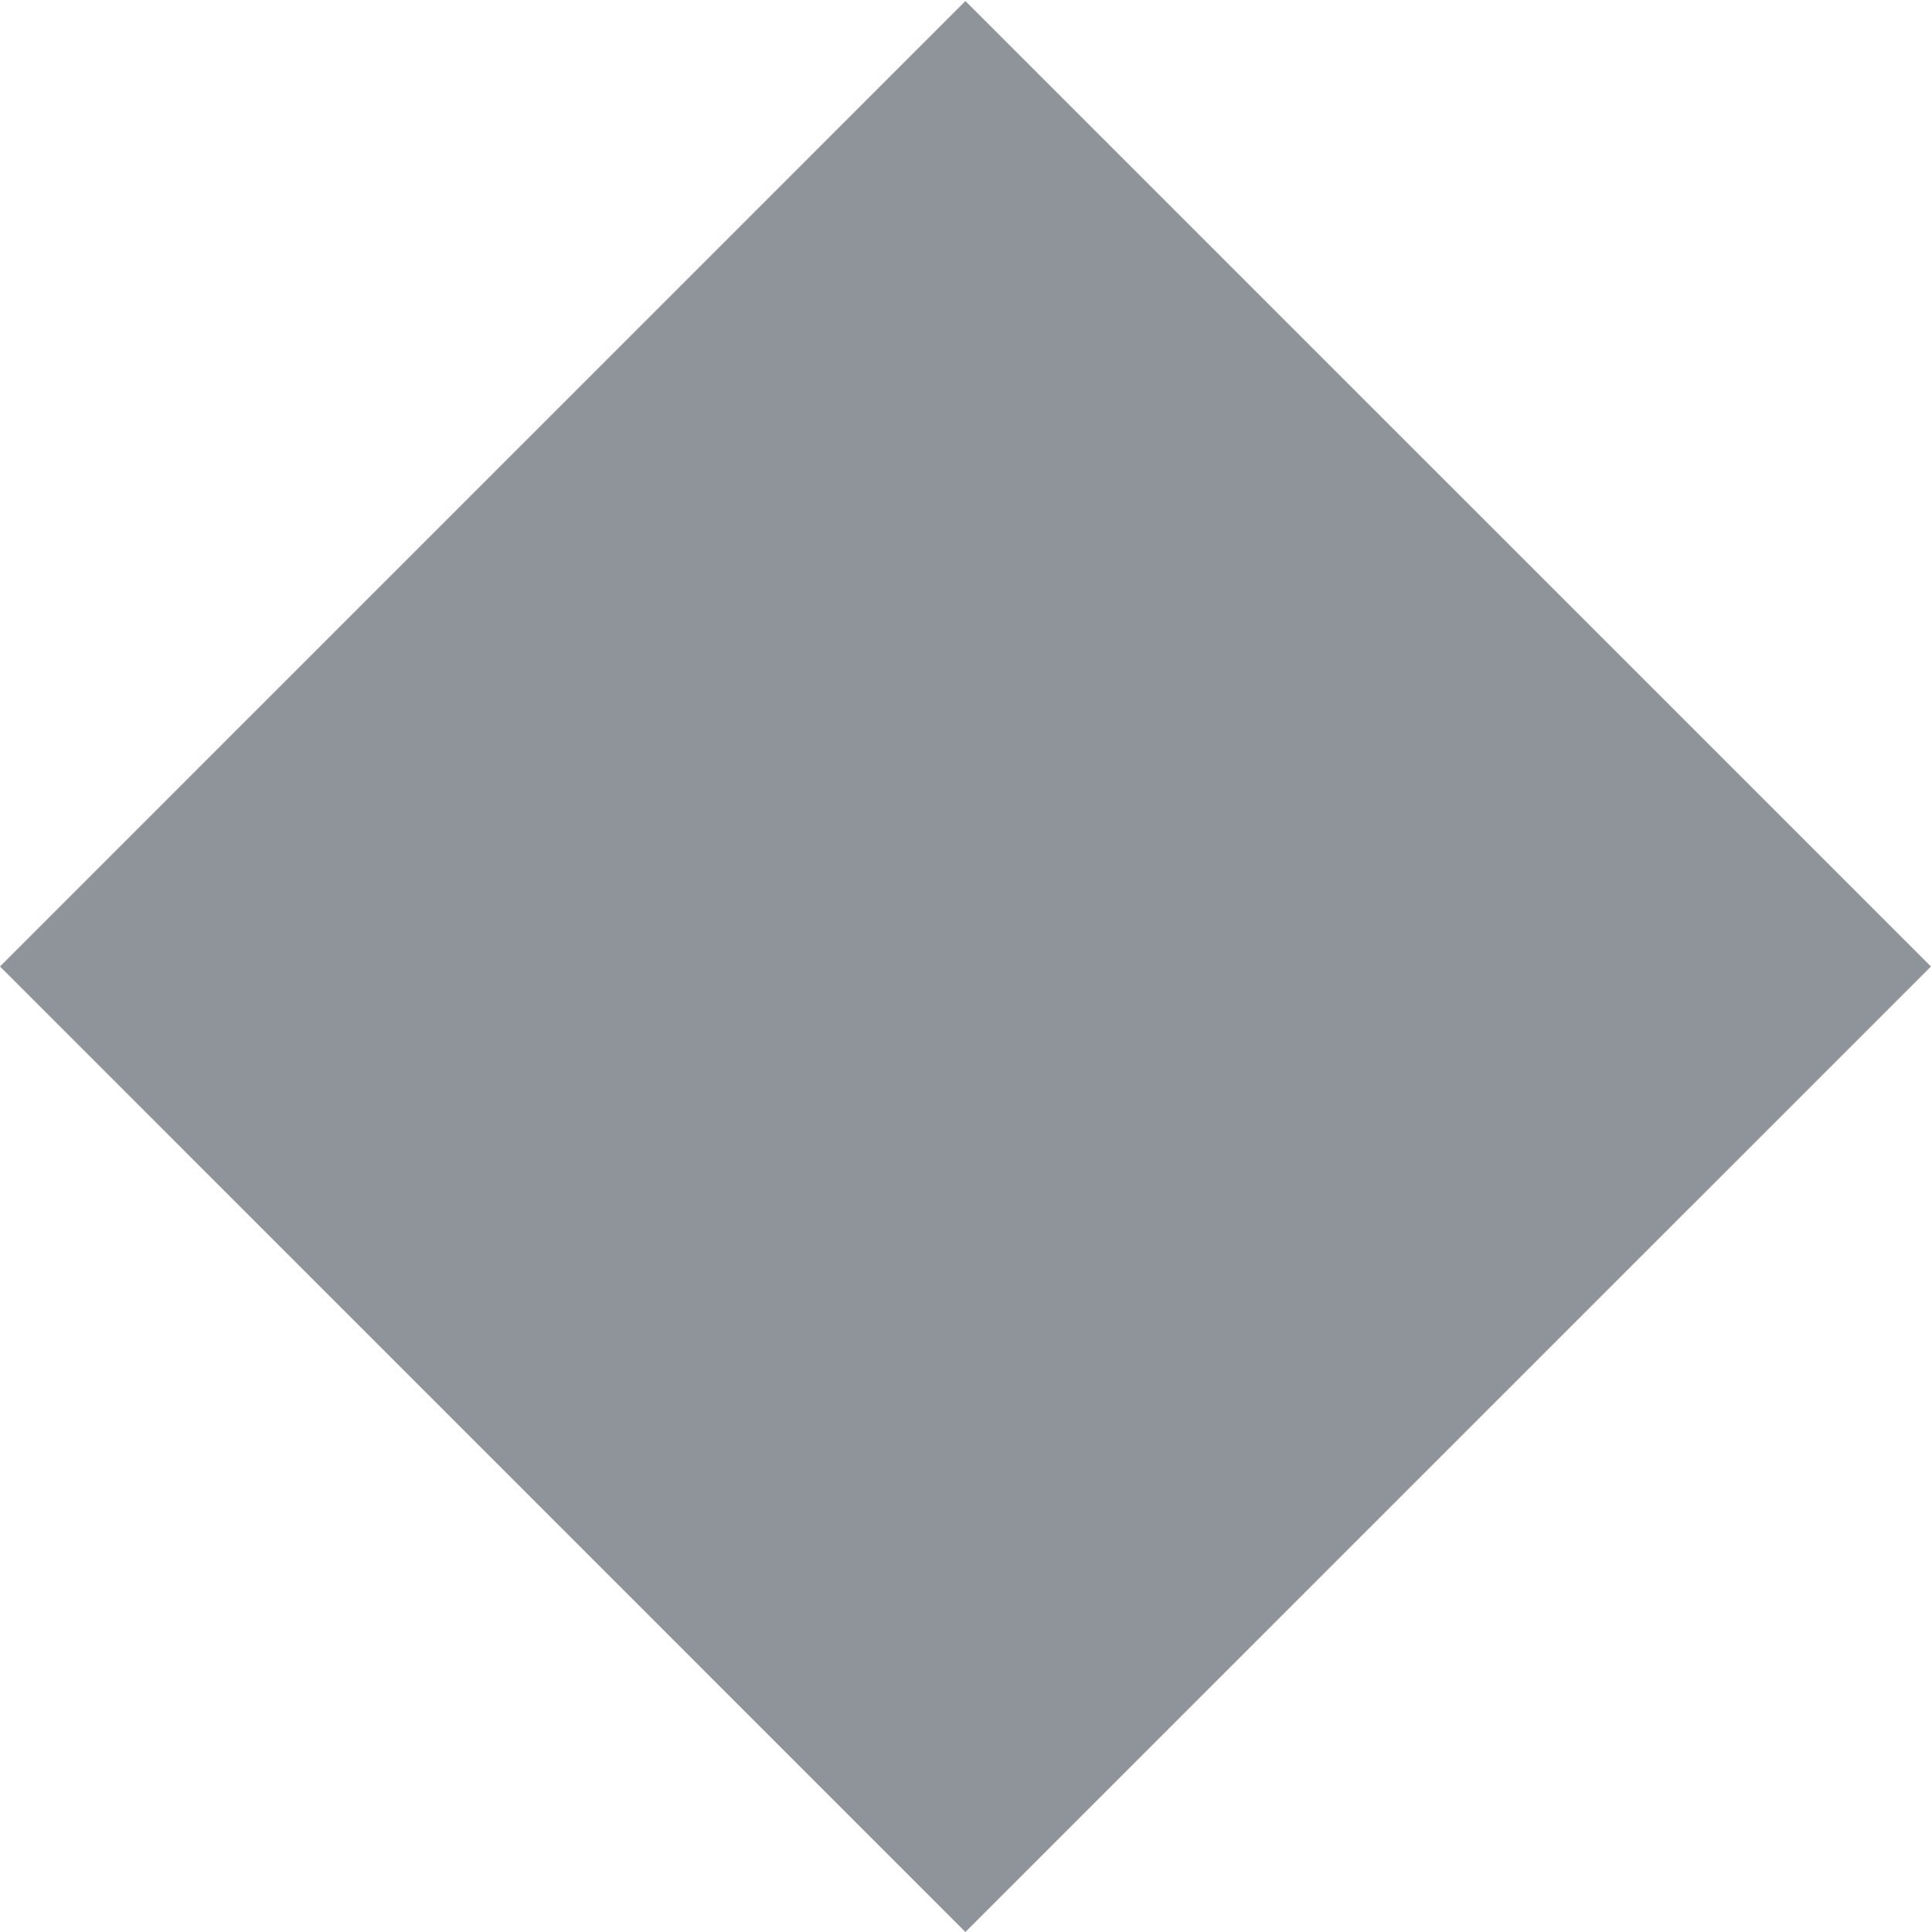 <!--<?xml version="1.0" encoding="UTF-8" standalone="no"?>-->
<!--&lt;!&ndash; Created with Inkscape (http://www.inkscape.org/) &ndash;&gt;-->

<svg
   version="1.1"
   id="svg2"
   width="21.387"
   height="21.387"
   viewBox="0 0 21.387 21.387"
   xmlns="http://www.w3.org/2000/svg">
  <g
     id="g8"
     transform="matrix(1.333,0,0,-1.333,0,21.387)">
    <g
       id="g10"
       transform="scale(0.1)">
      <path
         d="M 160.355,80.18 80.172,0 0,80.18 80.172,160.355 160.355,80.18"
         style="fill:#8f949b;fill-opacity:1;fill-rule:nonzero;stroke:none"
         id="path12" />
    </g>
  </g>
</svg>